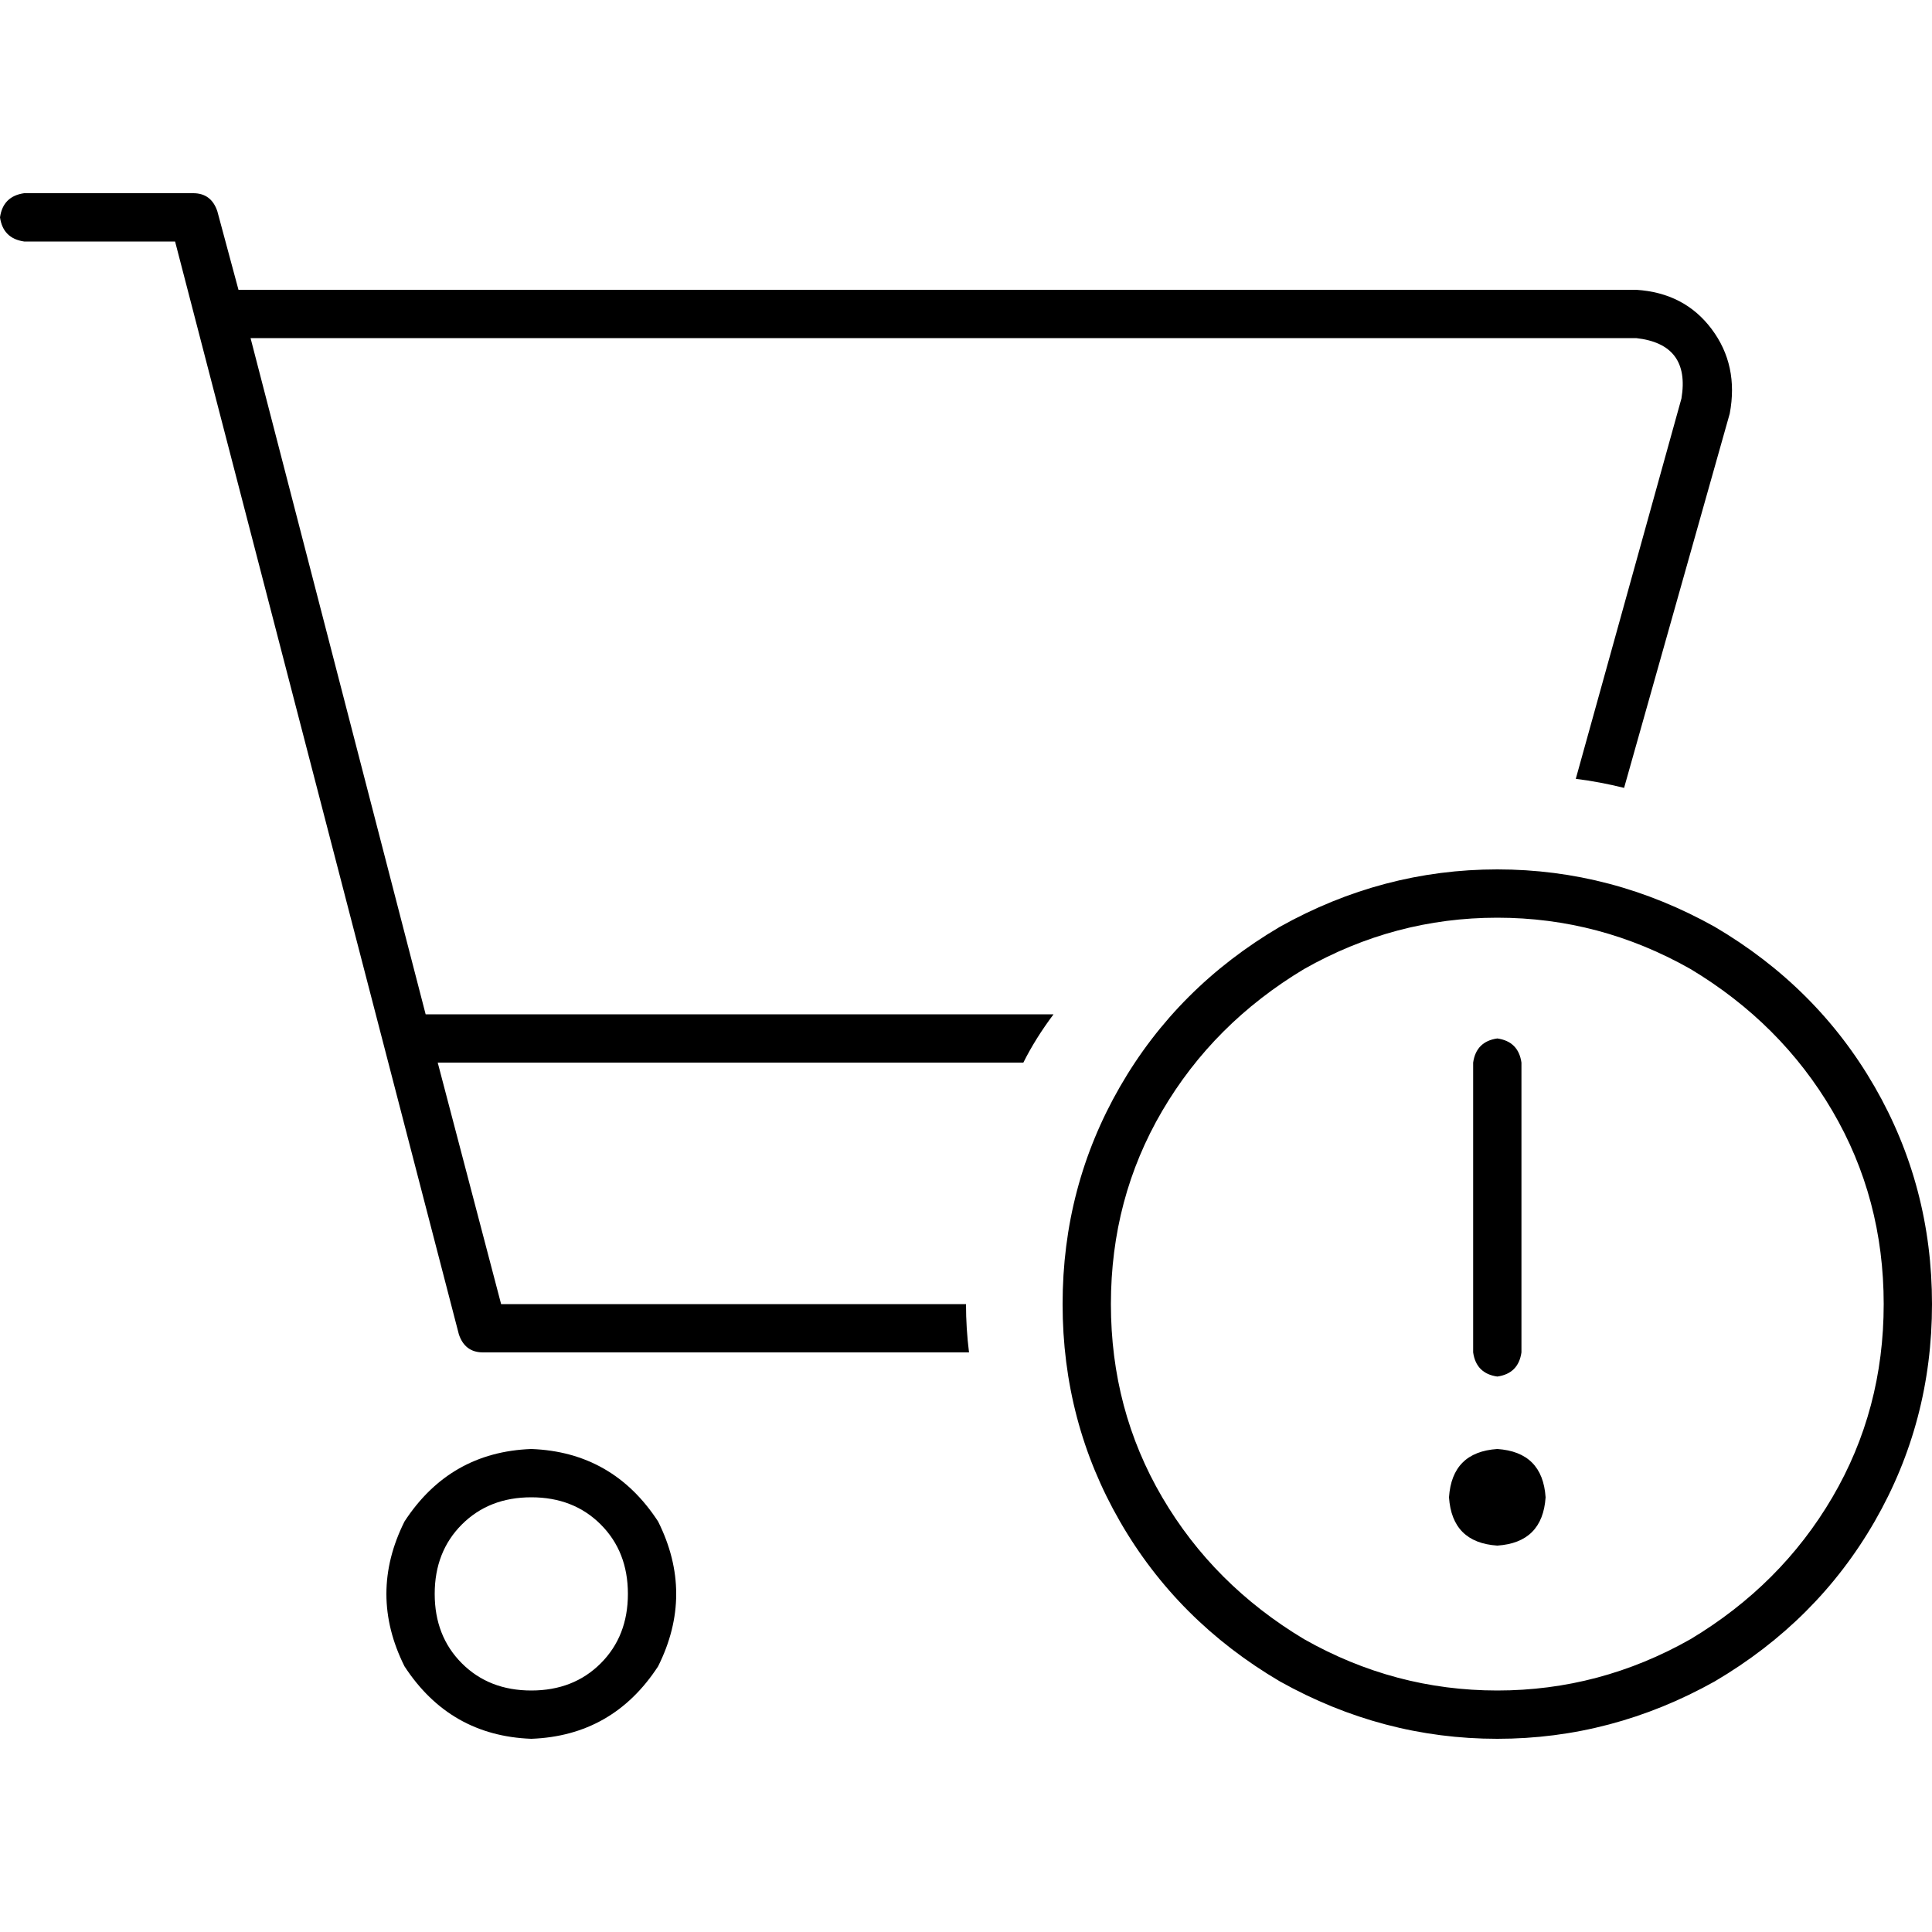 <svg xmlns="http://www.w3.org/2000/svg" viewBox="0 0 512 512">
  <path d="M 6.4 51.2 Q 0.8 52 0 57.6 Q 0.8 63.2 6.4 64 L 46.4 64 L 121.6 353.6 Q 123.2 358.4 128 358.4 L 256.8 358.4 Q 256 352 256 345.6 L 132.8 345.6 L 116 281.6 L 271.2 281.6 Q 274.4 275.2 279.2 268.8 L 112.8 268.8 L 66.4 89.6 L 433.6 89.6 Q 448 91.2 445.6 105.6 L 417.6 206.4 Q 424 207.2 430.4 208.8 L 458.4 109.6 Q 460.8 96.8 453.6 87.2 Q 446.4 77.6 433.6 76.8 L 63.2 76.8 L 57.6 56 Q 56 51.2 51.2 51.2 L 6.4 51.2 L 6.4 51.2 Z M 140.8 396.8 Q 152 396.8 159.2 404 L 159.2 404 Q 166.4 411.2 166.4 422.4 Q 166.4 433.6 159.2 440.8 Q 152 448 140.8 448 Q 129.6 448 122.4 440.8 Q 115.2 433.6 115.2 422.4 Q 115.2 411.2 122.4 404 Q 129.6 396.8 140.8 396.8 L 140.8 396.8 Z M 140.8 460.8 Q 162.4 460 174.4 441.6 Q 184 422.4 174.4 403.2 Q 162.4 384.8 140.8 384 Q 119.2 384.8 107.2 403.2 Q 97.6 422.4 107.2 441.6 Q 119.2 460 140.8 460.8 L 140.8 460.8 Z M 294.4 345.6 Q 294.4 317.6 308 294.4 L 308 294.4 Q 321.6 271.2 345.6 256.8 Q 369.6 243.2 396.8 243.2 Q 424 243.2 448 256.8 Q 472 271.2 485.6 294.4 Q 499.2 317.6 499.2 345.6 Q 499.2 373.6 485.6 396.8 Q 472 420 448 434.4 Q 424 448 396.8 448 Q 369.6 448 345.6 434.4 Q 321.6 420 308 396.8 Q 294.4 373.6 294.4 345.6 L 294.4 345.6 Z M 512 345.6 Q 512 314.4 496.8 288 L 496.8 288 Q 481.6 261.6 454.4 245.6 Q 427.2 230.4 396.8 230.4 Q 366.4 230.4 339.2 245.6 Q 312 261.6 296.8 288 Q 281.6 314.4 281.6 345.6 Q 281.6 376.8 296.8 403.2 Q 312 429.6 339.2 445.6 Q 366.4 460.8 396.8 460.8 Q 427.2 460.8 454.4 445.6 Q 481.6 429.6 496.8 403.2 Q 512 376.8 512 345.6 L 512 345.6 Z M 396.8 409.6 Q 408.8 408.8 409.6 396.8 Q 408.8 384.8 396.8 384 Q 384.8 384.8 384 396.8 Q 384.8 408.8 396.8 409.6 L 396.8 409.6 Z M 396.8 275.2 Q 391.2 276 390.4 281.6 L 390.4 358.4 Q 391.2 364 396.8 364.8 Q 402.4 364 403.2 358.4 L 403.2 281.6 Q 402.4 276 396.8 275.2 L 396.8 275.2 Z" />
</svg>